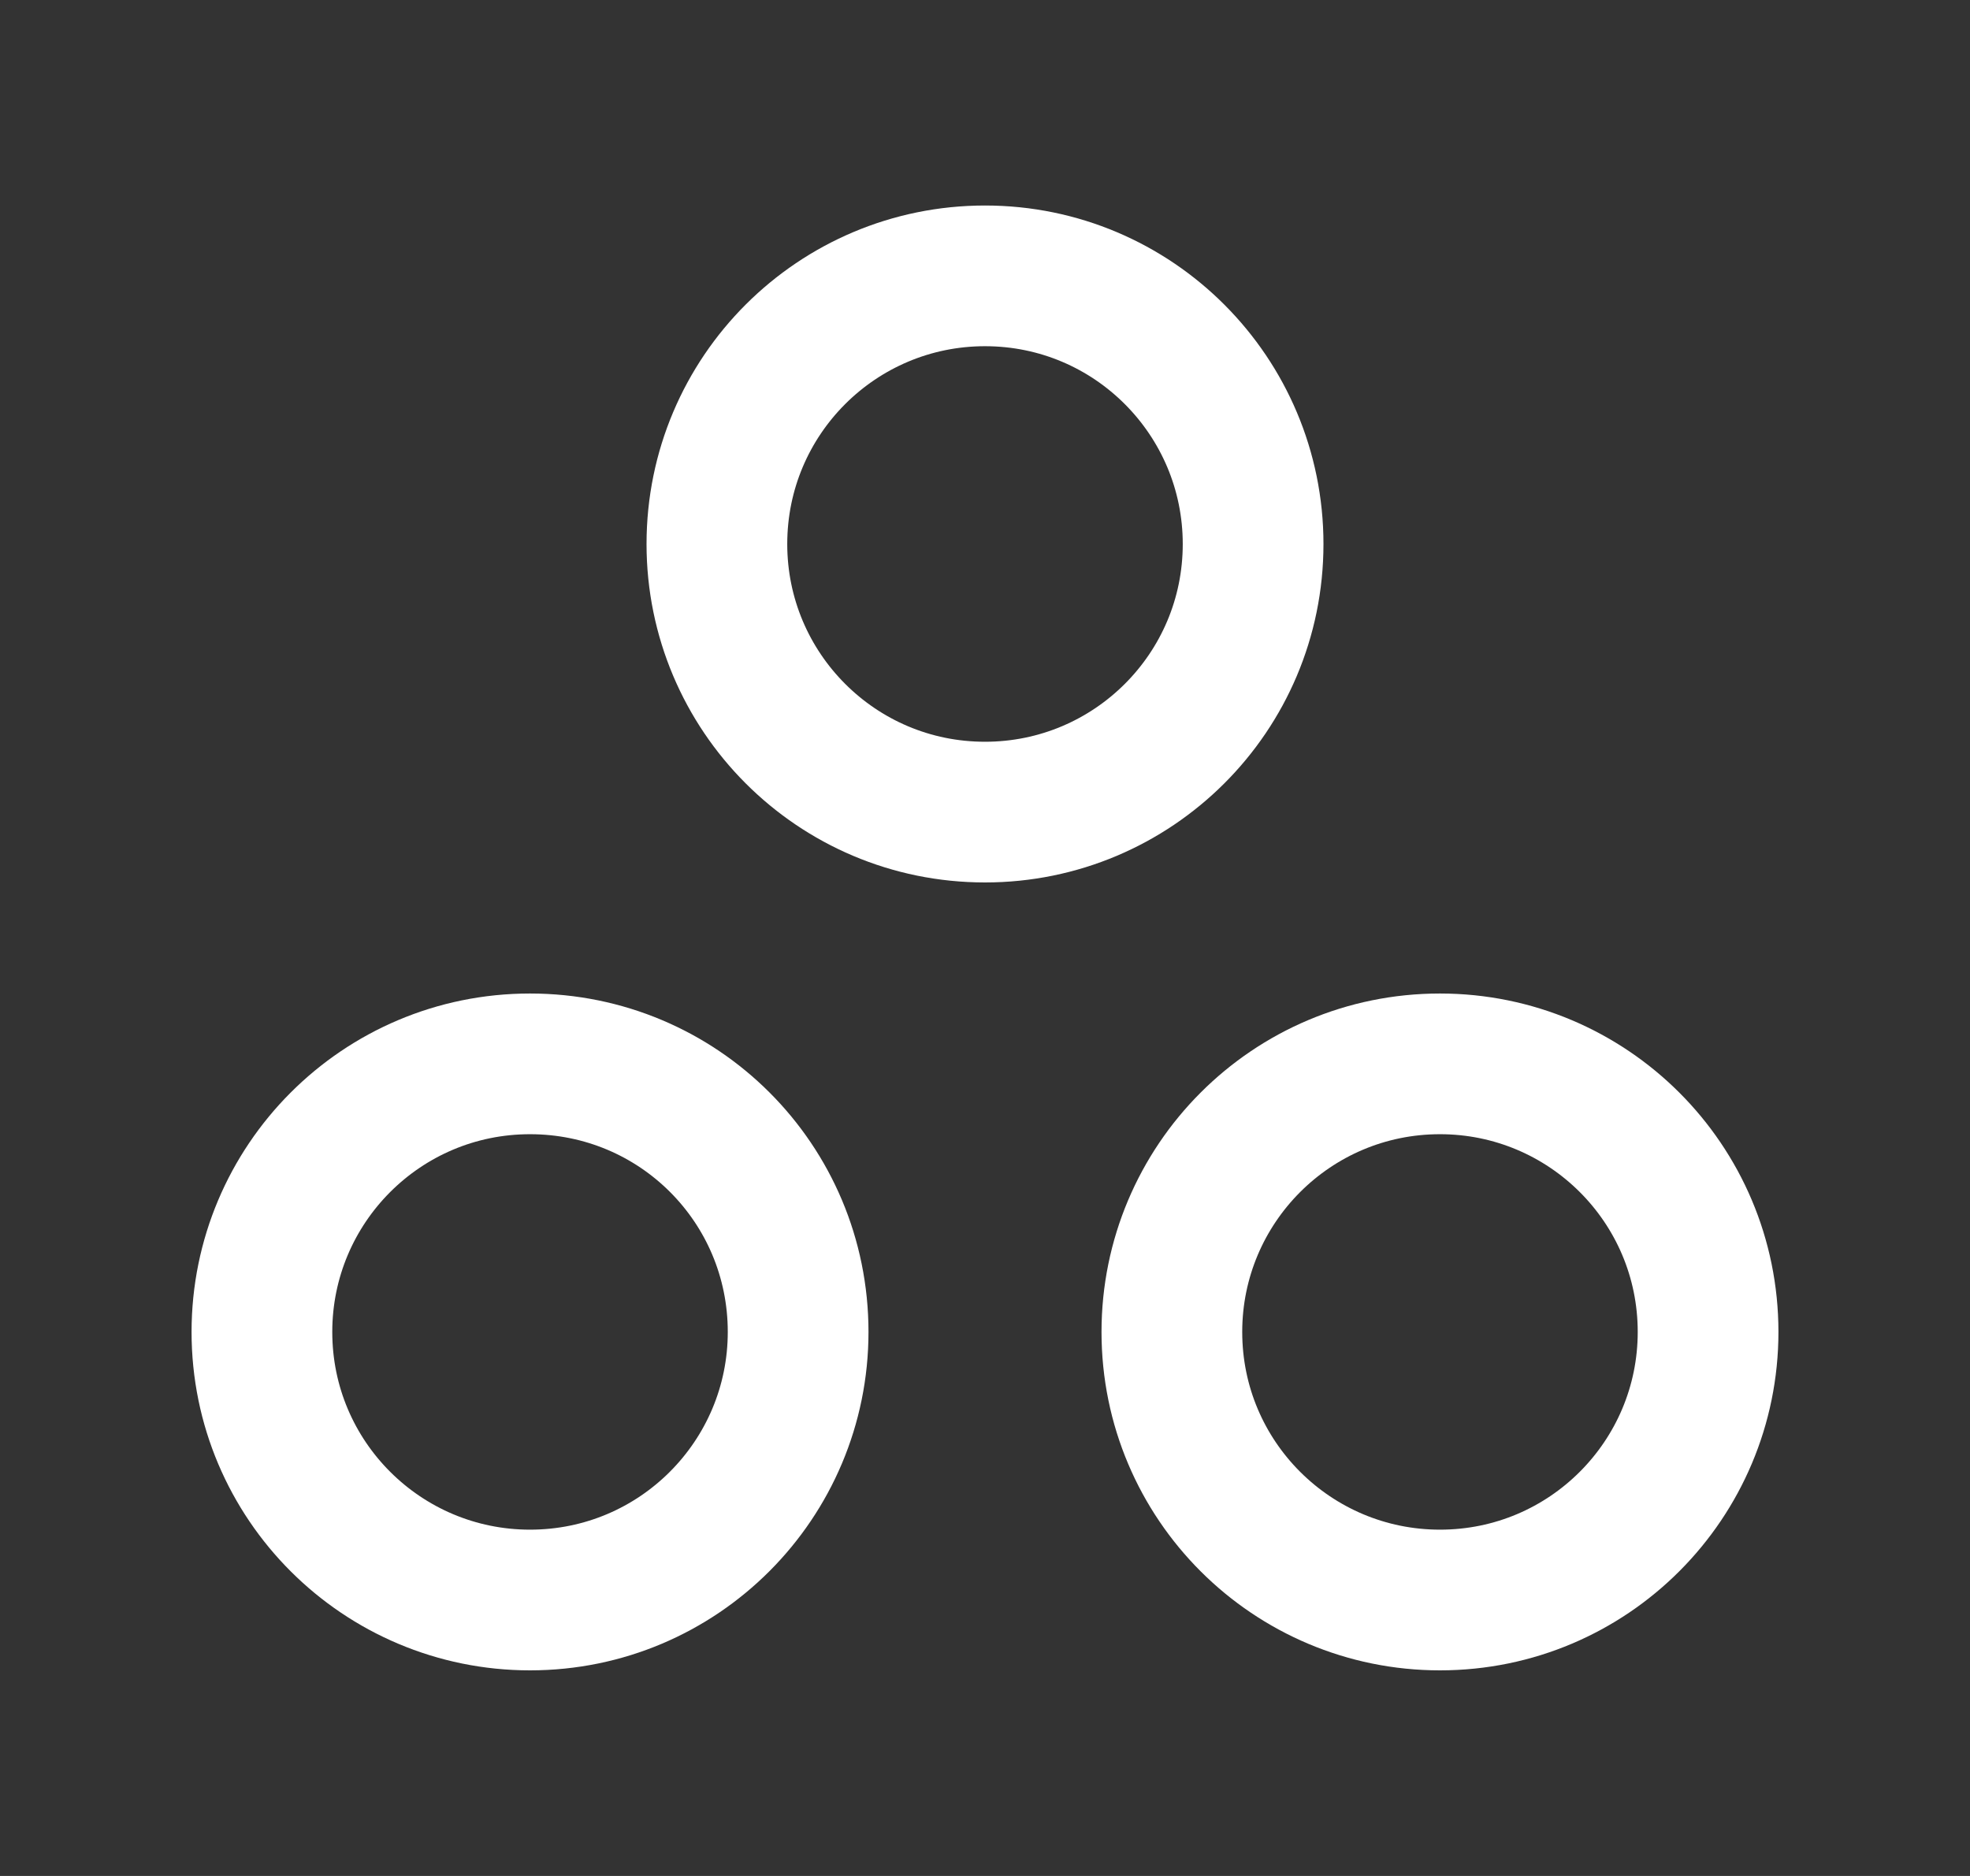 <svg width="21" height="20" viewBox="0 0 21 20" fill="none" xmlns="http://www.w3.org/2000/svg">
<rect x="0" y="0" width="21" height="20" fill="#333333" stroke="none"/>
<path d="M15.35 11.342C13.767 11.342 12.492 12.625 12.492 14.2C12.492 15.784 13.775 17.058 15.35 17.058C16.933 17.058 18.208 15.775 18.208 14.2C18.208 12.617 16.925 11.342 15.35 11.342Z" stroke="white" stroke-width="1.5" stroke-linecap="round" stroke-linejoin="round"/>
<path d="M5.65 11.342C4.066 11.342 2.792 12.625 2.792 14.2C2.792 15.784 4.075 17.058 5.65 17.058C7.233 17.058 8.508 15.775 8.508 14.2C8.508 12.617 7.233 11.342 5.65 11.342Z" stroke="white" stroke-width="1.5" stroke-linecap="round" stroke-linejoin="round"/>
<path d="M13.358 5.8C13.358 7.383 12.075 8.658 10.5 8.658C8.917 8.658 7.642 7.375 7.642 5.8C7.642 4.216 8.925 2.941 10.5 2.941C12.083 2.941 13.358 4.225 13.358 5.8Z" stroke="white" stroke-width="1.5" stroke-linecap="round" stroke-linejoin="round"/>
</svg>
